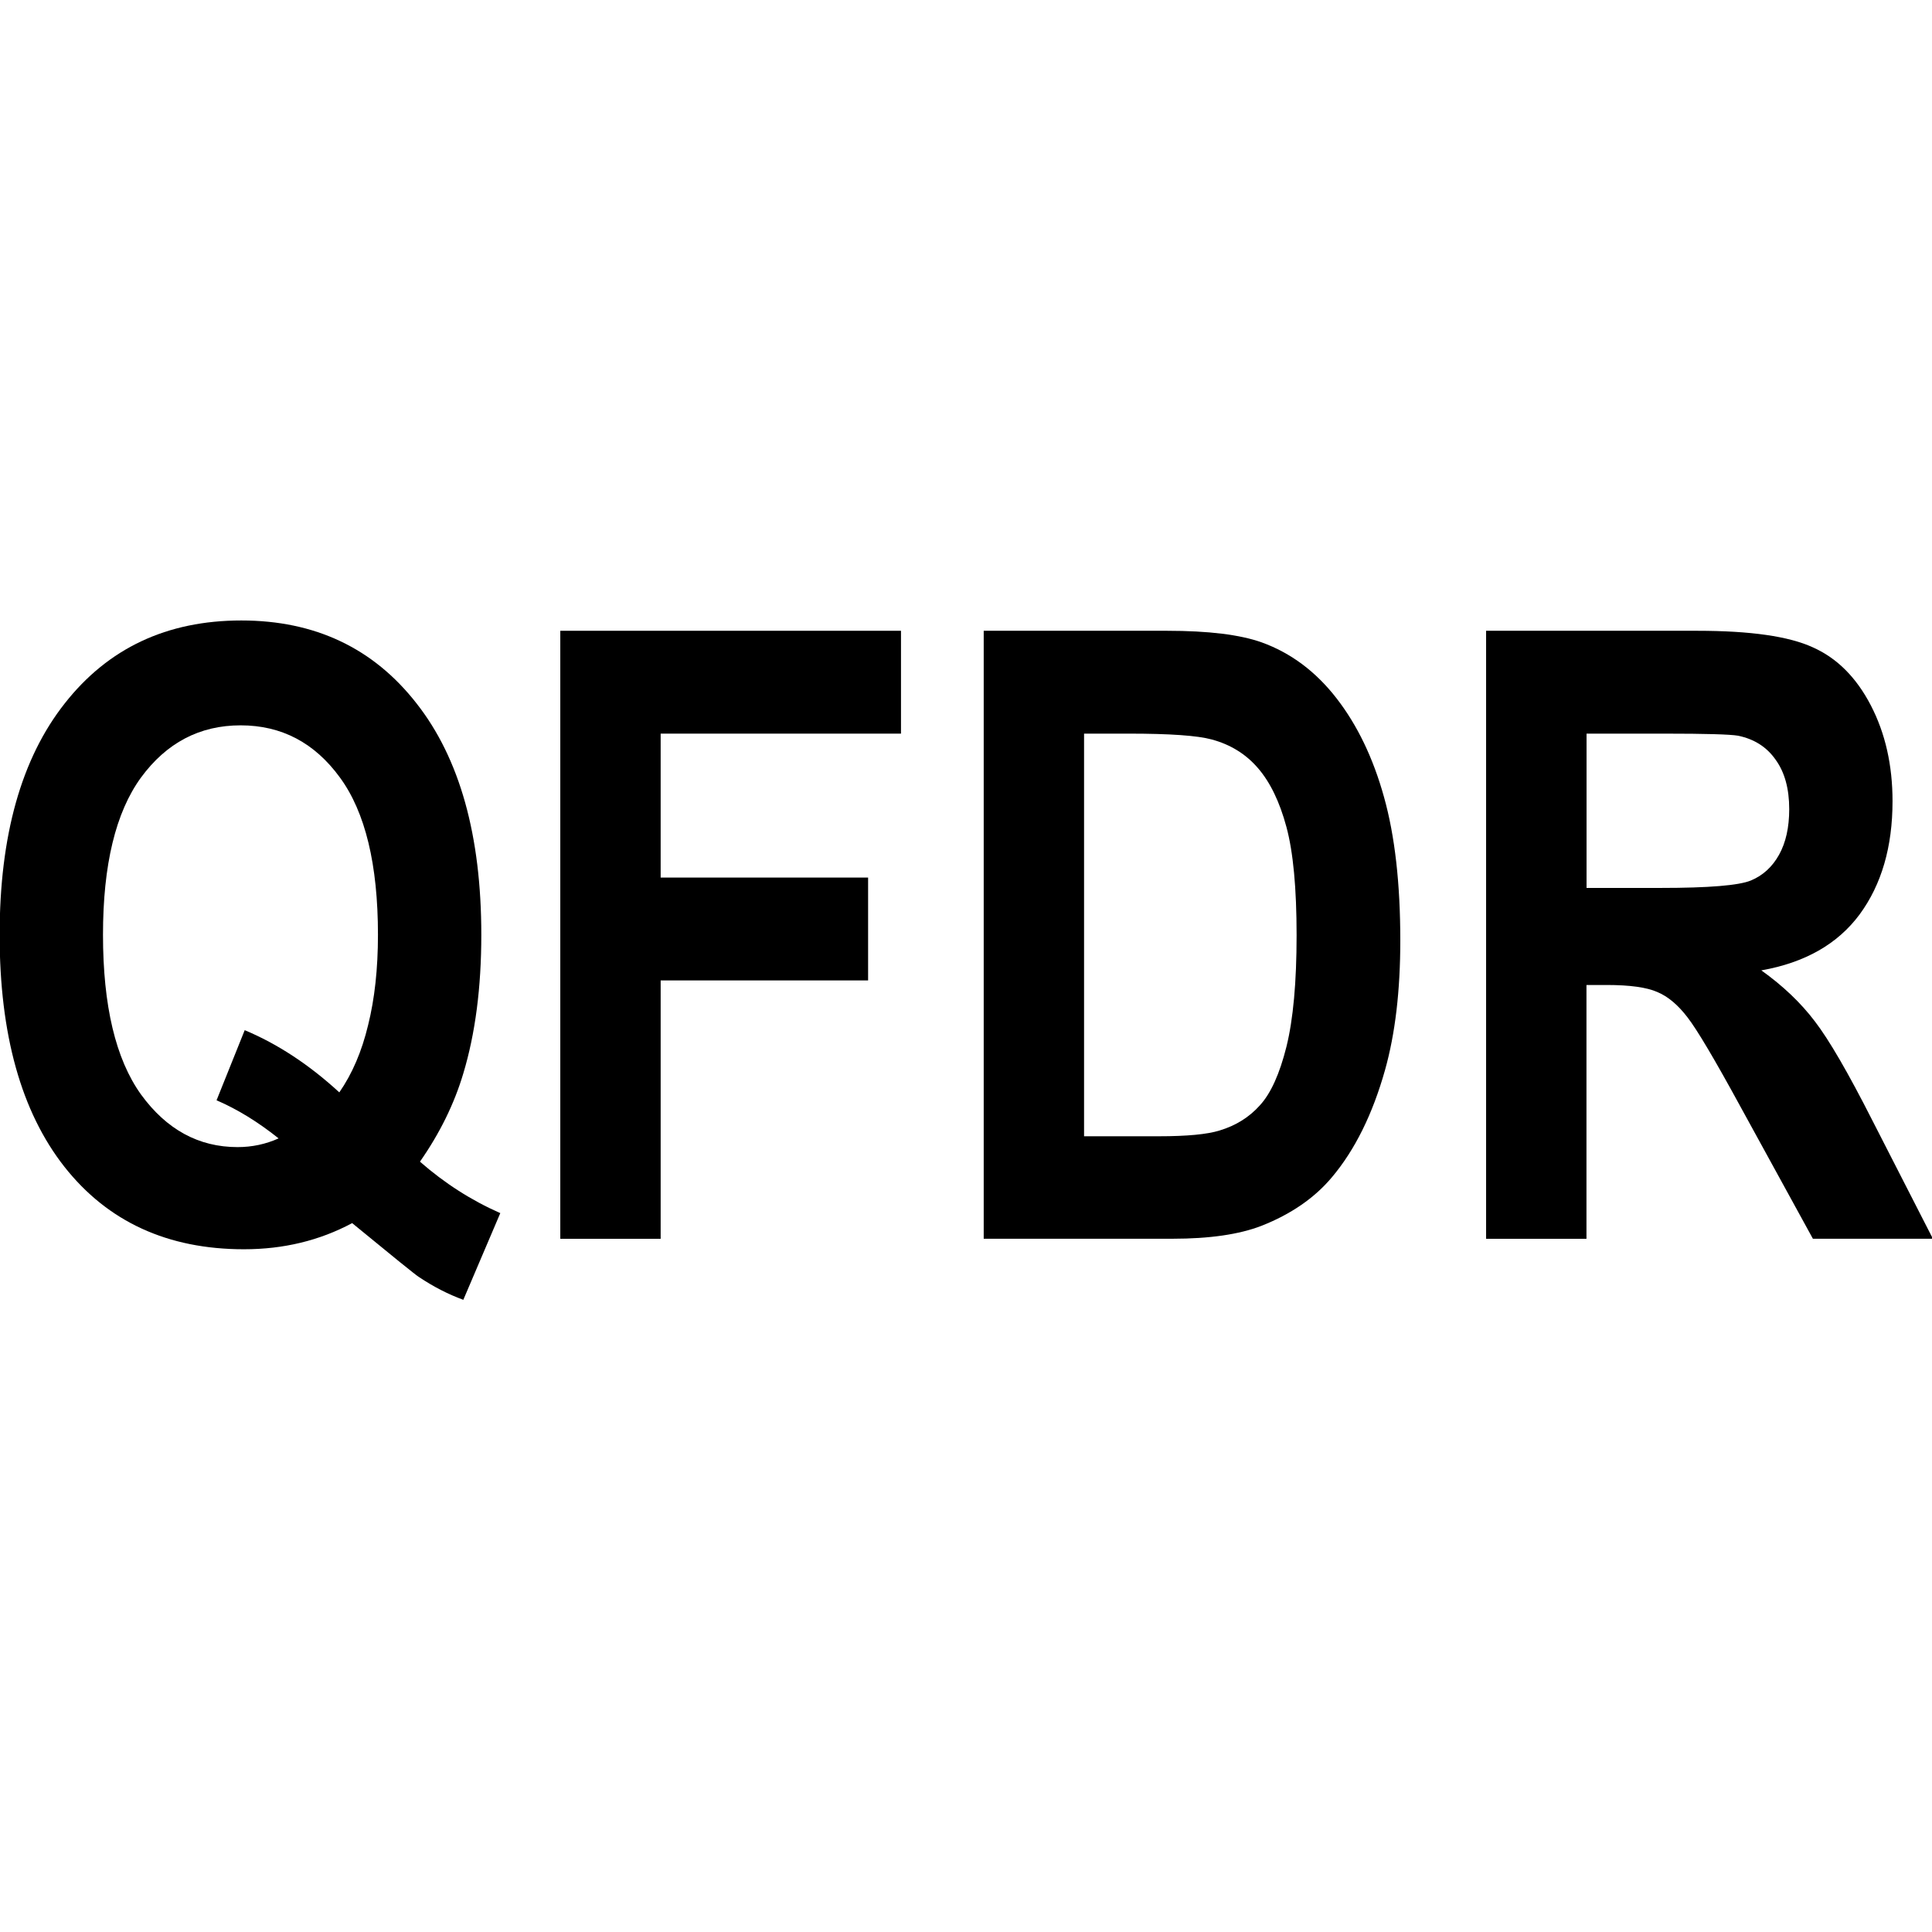 <?xml version="1.0" encoding="UTF-8" standalone="no"?>
<!-- Created with Inkscape (http://www.inkscape.org/) -->

<svg
   xmlns:dc="http://purl.org/dc/elements/1.1/"
   xmlns:cc="http://creativecommons.org/ns#"
   xmlns:rdf="http://www.w3.org/1999/02/22-rdf-syntax-ns#"
   xmlns:svg="http://www.w3.org/2000/svg"
   xmlns="http://www.w3.org/2000/svg"
   xmlns:sodipodi="http://sodipodi.sourceforge.net/DTD/sodipodi-0.dtd"
   xmlns:inkscape="http://www.inkscape.org/namespaces/inkscape"
   width="16px"
   height="16px"
   id="svg2985"
   version="1.1"
   inkscape:version="0.48.4 r9939"
   sodipodi:docname="qfdr.svg">
  <defs
     id="defs2987" />
  <sodipodi:namedview
     id="base"
     pagecolor="#ffffff"
     bordercolor="#666666"
     borderopacity="1.0"
     inkscape:pageopacity="0.0"
     inkscape:pageshadow="2"
     inkscape:zoom="15.696216"
     inkscape:cx="22.146782"
     inkscape:cy="20.978517"
     inkscape:current-layer="text9401"
     showgrid="true"
     inkscape:grid-bbox="true"
     inkscape:document-units="px"
     inkscape:window-width="1535"
     inkscape:window-height="876"
     inkscape:window-x="65"
     inkscape:window-y="24"
     inkscape:window-maximized="1" />
  <g
     id="layer1"
     inkscape:label="Layer 1"
     inkscape:groupmode="layer">
    <g
       style="font-size:40px;font-style:normal;font-weight:normal;line-height:125%;letter-spacing:0px;word-spacing:0px;fill:#000000;fill-opacity:1;stroke:none;font-family:Sans"
       id="text9401"
       transform="matrix(0.398,0,0,0.398,4.77,4.932)">
      <g
         transform="scale(0.904,1.106)"
         style="font-size:14.785px;line-height:125%;fill:#000000;font-family:Sans"
         id="text2986">
        <path
           d="m -3.591,10.651 c 0.567,0.406 1.183,0.728 1.849,0.968 l -0.851,1.631 c -0.349,-0.104 -0.689,-0.247 -1.022,-0.429 -0.073,-0.036 -0.585,-0.375 -1.537,-1.014 -0.749,0.328 -1.579,0.492 -2.489,0.492 -1.758,-10e-7 -3.137,-0.518 -4.135,-1.553 -0.994,-1.035 -1.49,-2.489 -1.49,-4.362 -10e-7,-1.867 0.499,-3.319 1.498,-4.354 0.999,-1.04 2.354,-1.561 4.065,-1.561 1.696,1.163e-5 3.04,0.52 4.034,1.561 0.994,1.035 1.49,2.486 1.49,4.354 -1.18e-5,0.988 -0.138,1.857 -0.414,2.606 -0.208,0.572 -0.541,1.126 -0.999,1.662 M -5.448,9.348 C -5.151,8.999 -4.93,8.578 -4.785,8.083 -4.634,7.589 -4.558,7.022 -4.558,6.382 -4.558,5.061 -4.85,4.075 -5.432,3.425 -6.015,2.77 -6.777,2.442 -7.719,2.442 c -0.942,9.7e-6 -1.706,0.328 -2.294,0.983 -0.583,0.655 -0.874,1.641 -0.874,2.957 -3e-6,1.337 0.291,2.338 0.874,3.004 0.588,0.661 1.329,0.991 2.224,0.991 0.333,2e-6 0.648,-0.055 0.944,-0.164 C -7.313,9.907 -7.789,9.667 -8.273,9.496 L -7.625,8.177 c 0.759,0.26 1.485,0.65 2.177,1.17"
           style="font-size:15.98px;font-weight:bold;font-family:arial;-inkscape-font-specification:arial"
           id="path3309" />
        <path
           d="m -0.361,12.102 0,-11.439 7.842,0 0,1.935 -5.532,0 0,2.708 4.775,0 0,1.935 -4.775,0 0,4.861 -2.31,0"
           style="font-size:15.98px;font-weight:bold;font-family:arial;-inkscape-font-specification:arial"
           id="path3311" />
        <path
           d="m 9.385,0.663 4.221,0 c 0.952,1.144e-5 1.678,0.073 2.177,0.218 0.671,0.198 1.246,0.549 1.724,1.053 0.479,0.505 0.843,1.124 1.092,1.857 0.25,0.728 0.375,1.628 0.375,2.7 -10e-6,0.942 -0.117,1.753 -0.351,2.434 -0.286,0.832 -0.694,1.506 -1.225,2.021 -0.401,0.39 -0.942,0.694 -1.623,0.913 -0.51,0.161 -1.191,0.242 -2.044,0.242 l -4.346,0 0,-11.439 m 2.31,1.935 0,7.576 1.724,0 c 0.645,2e-6 1.111,-0.036 1.397,-0.109 C 15.19,9.972 15.5,9.813 15.744,9.589 15.994,9.366 16.197,8.999 16.353,8.489 16.509,7.974 16.587,7.275 16.587,6.39 16.587,5.506 16.509,4.827 16.353,4.354 16.197,3.88 15.978,3.511 15.697,3.246 15.417,2.98 15.06,2.801 14.629,2.707 14.306,2.635 13.674,2.598 12.732,2.598 l -1.038,0"
           style="font-size:15.98px;font-weight:bold;font-family:arial;-inkscape-font-specification:arial"
           id="path3313" />
        <path
           d="m 20.949,12.102 0,-11.439 4.861,0 c 1.222,1.144e-5 2.109,0.104 2.661,0.312 0.557,0.203 1.001,0.567 1.334,1.092 0.333,0.525 0.499,1.126 0.499,1.802 -10e-6,0.858 -0.252,1.568 -0.757,2.13 -0.505,0.557 -1.259,0.908 -2.263,1.053 0.499,0.291 0.91,0.611 1.233,0.96 0.328,0.349 0.767,0.968 1.319,1.857 l 1.397,2.232 -2.762,0 -1.67,-2.489 C 26.208,8.723 25.802,8.164 25.584,7.935 25.365,7.701 25.134,7.542 24.889,7.459 24.645,7.371 24.257,7.327 23.727,7.327 l -0.468,0 0,4.775 -2.31,0 m 2.31,-6.601 1.709,0 c 1.108,6.6e-6 1.8,-0.047 2.076,-0.14 0.276,-0.094 0.492,-0.255 0.648,-0.484 0.156,-0.229 0.234,-0.515 0.234,-0.858 -8e-6,-0.385 -0.104,-0.694 -0.312,-0.929 -0.203,-0.239 -0.492,-0.39 -0.866,-0.453 -0.187,-0.026 -0.749,-0.039 -1.685,-0.039 l -1.802,0 0,2.903"
           style="font-size:15.98px;font-weight:bold;font-family:arial;-inkscape-font-specification:arial"
           id="path3315" />
      </g>
    </g>
  </g>
</svg>
